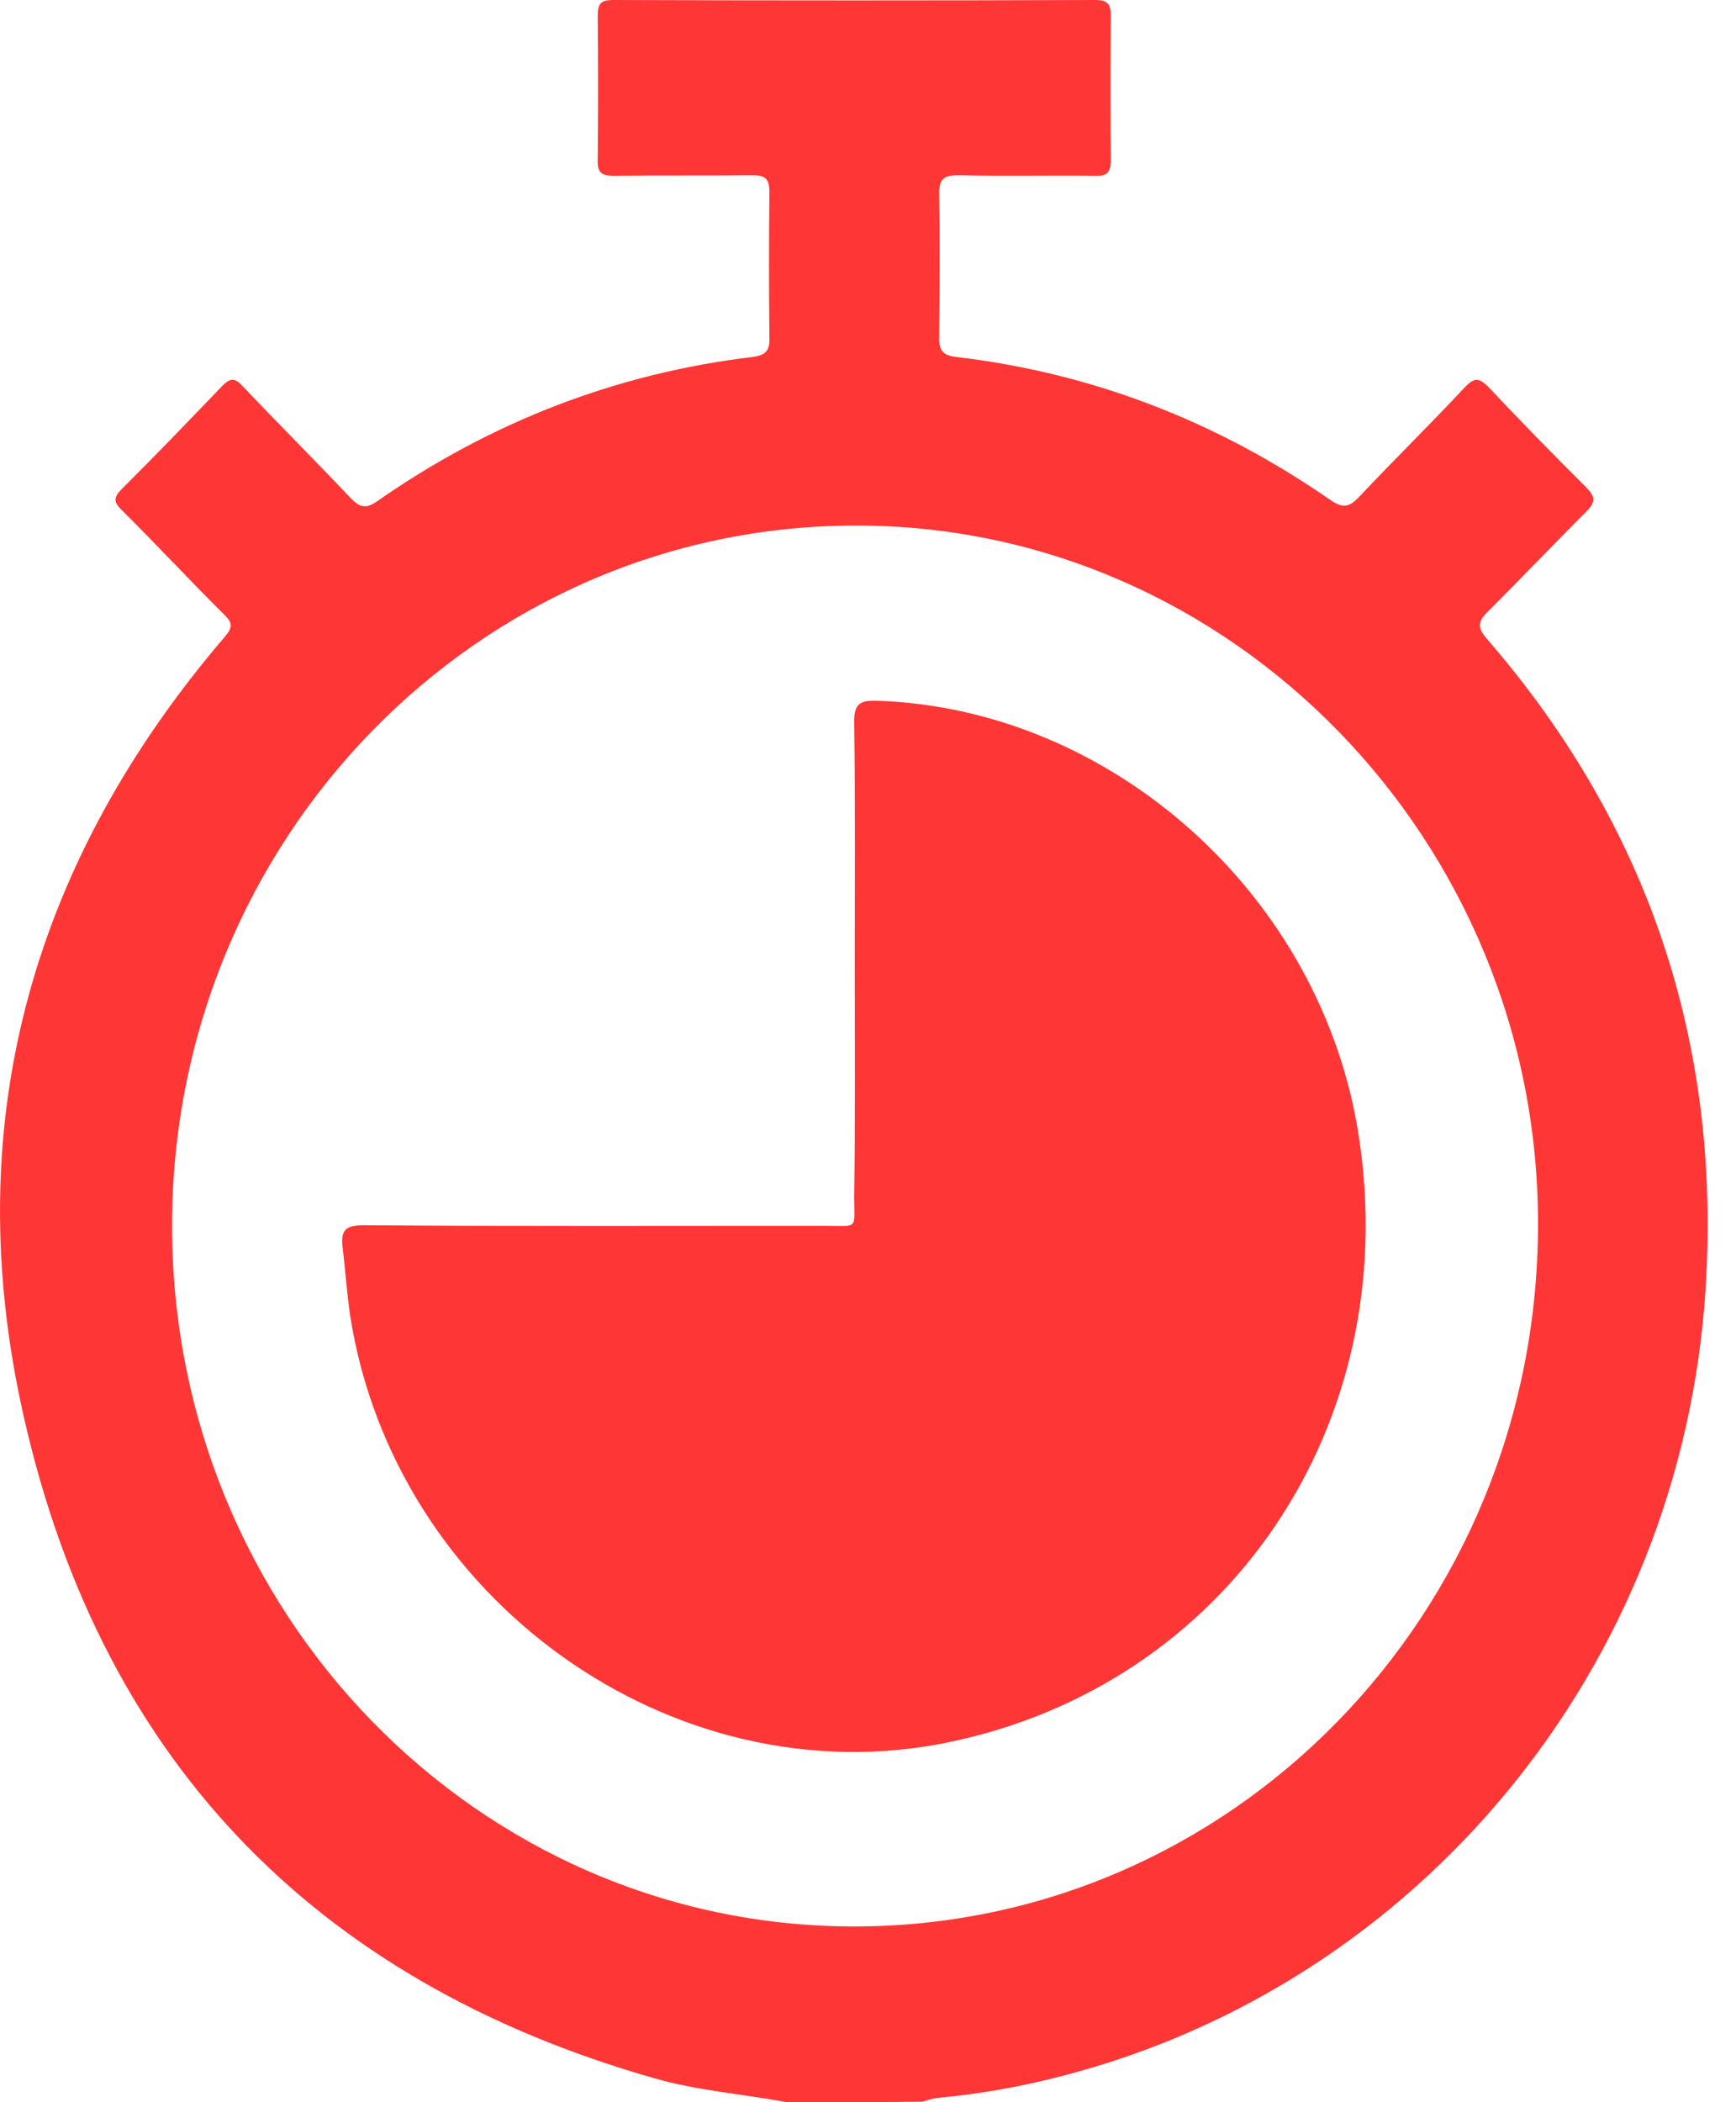 <svg width="19" height="23" viewBox="0 0 19 23" fill="none" xmlns="http://www.w3.org/2000/svg">
<path d="M8.614 23C8.129 22.91 7.633 22.874 7.154 22.736C3.424 21.67 1.048 19.215 0.225 15.339C-0.44 12.195 0.389 9.386 2.461 6.966C2.554 6.858 2.543 6.81 2.449 6.72C2.076 6.349 1.72 5.966 1.346 5.594C1.258 5.51 1.223 5.457 1.334 5.349C1.708 4.977 2.07 4.6 2.432 4.223C2.519 4.133 2.572 4.133 2.654 4.223C3.045 4.636 3.448 5.037 3.839 5.451C3.938 5.552 4.002 5.57 4.125 5.486C5.368 4.618 6.74 4.085 8.24 3.905C8.375 3.887 8.427 3.839 8.421 3.696C8.415 3.163 8.415 2.635 8.421 2.102C8.421 1.947 8.369 1.917 8.229 1.917C7.727 1.923 7.225 1.917 6.717 1.923C6.588 1.923 6.536 1.893 6.542 1.749C6.547 1.228 6.547 0.701 6.542 0.18C6.542 0.048 6.565 0 6.711 0C8.468 0.006 10.225 0.006 11.988 0C12.128 0 12.157 0.048 12.157 0.18C12.152 0.701 12.152 1.228 12.157 1.749C12.157 1.893 12.111 1.929 11.982 1.923C11.486 1.917 10.99 1.929 10.494 1.917C10.336 1.917 10.278 1.947 10.278 2.126C10.289 2.647 10.284 3.174 10.278 3.696C10.278 3.839 10.324 3.887 10.459 3.905C11.947 4.079 13.313 4.606 14.557 5.468C14.697 5.564 14.767 5.552 14.878 5.433C15.257 5.031 15.654 4.642 16.034 4.235C16.133 4.133 16.185 4.127 16.291 4.235C16.641 4.606 16.997 4.971 17.359 5.331C17.458 5.433 17.47 5.486 17.365 5.594C17.003 5.954 16.652 6.325 16.291 6.684C16.174 6.798 16.162 6.864 16.279 6.996C18.036 9.026 18.842 11.41 18.666 14.117C18.398 18.244 15.526 21.718 11.603 22.718C11.165 22.832 10.721 22.91 10.266 22.952C10.208 22.958 10.155 22.976 10.097 22.994C9.606 23 9.11 23 8.614 23ZM1.883 13.411C1.883 17.639 5.222 21.071 9.338 21.077C13.477 21.083 16.828 17.657 16.833 13.405C16.845 9.2 13.477 5.744 9.367 5.75C5.234 5.75 1.883 9.182 1.883 13.411Z" fill="#FF3636"/>
<path d="M9.355 10.542C9.355 9.667 9.361 8.793 9.349 7.912C9.343 7.691 9.419 7.661 9.606 7.667C12.186 7.757 14.469 9.811 14.871 12.428C15.362 15.597 13.43 18.442 10.365 19.065C7.364 19.676 4.317 17.502 3.832 14.393C3.797 14.147 3.78 13.902 3.751 13.656C3.727 13.465 3.774 13.405 3.978 13.405C5.665 13.417 7.347 13.411 9.034 13.411C9.402 13.411 9.349 13.459 9.349 13.093C9.361 12.249 9.355 11.398 9.355 10.542Z" fill="#FF3636"/>
</svg>
